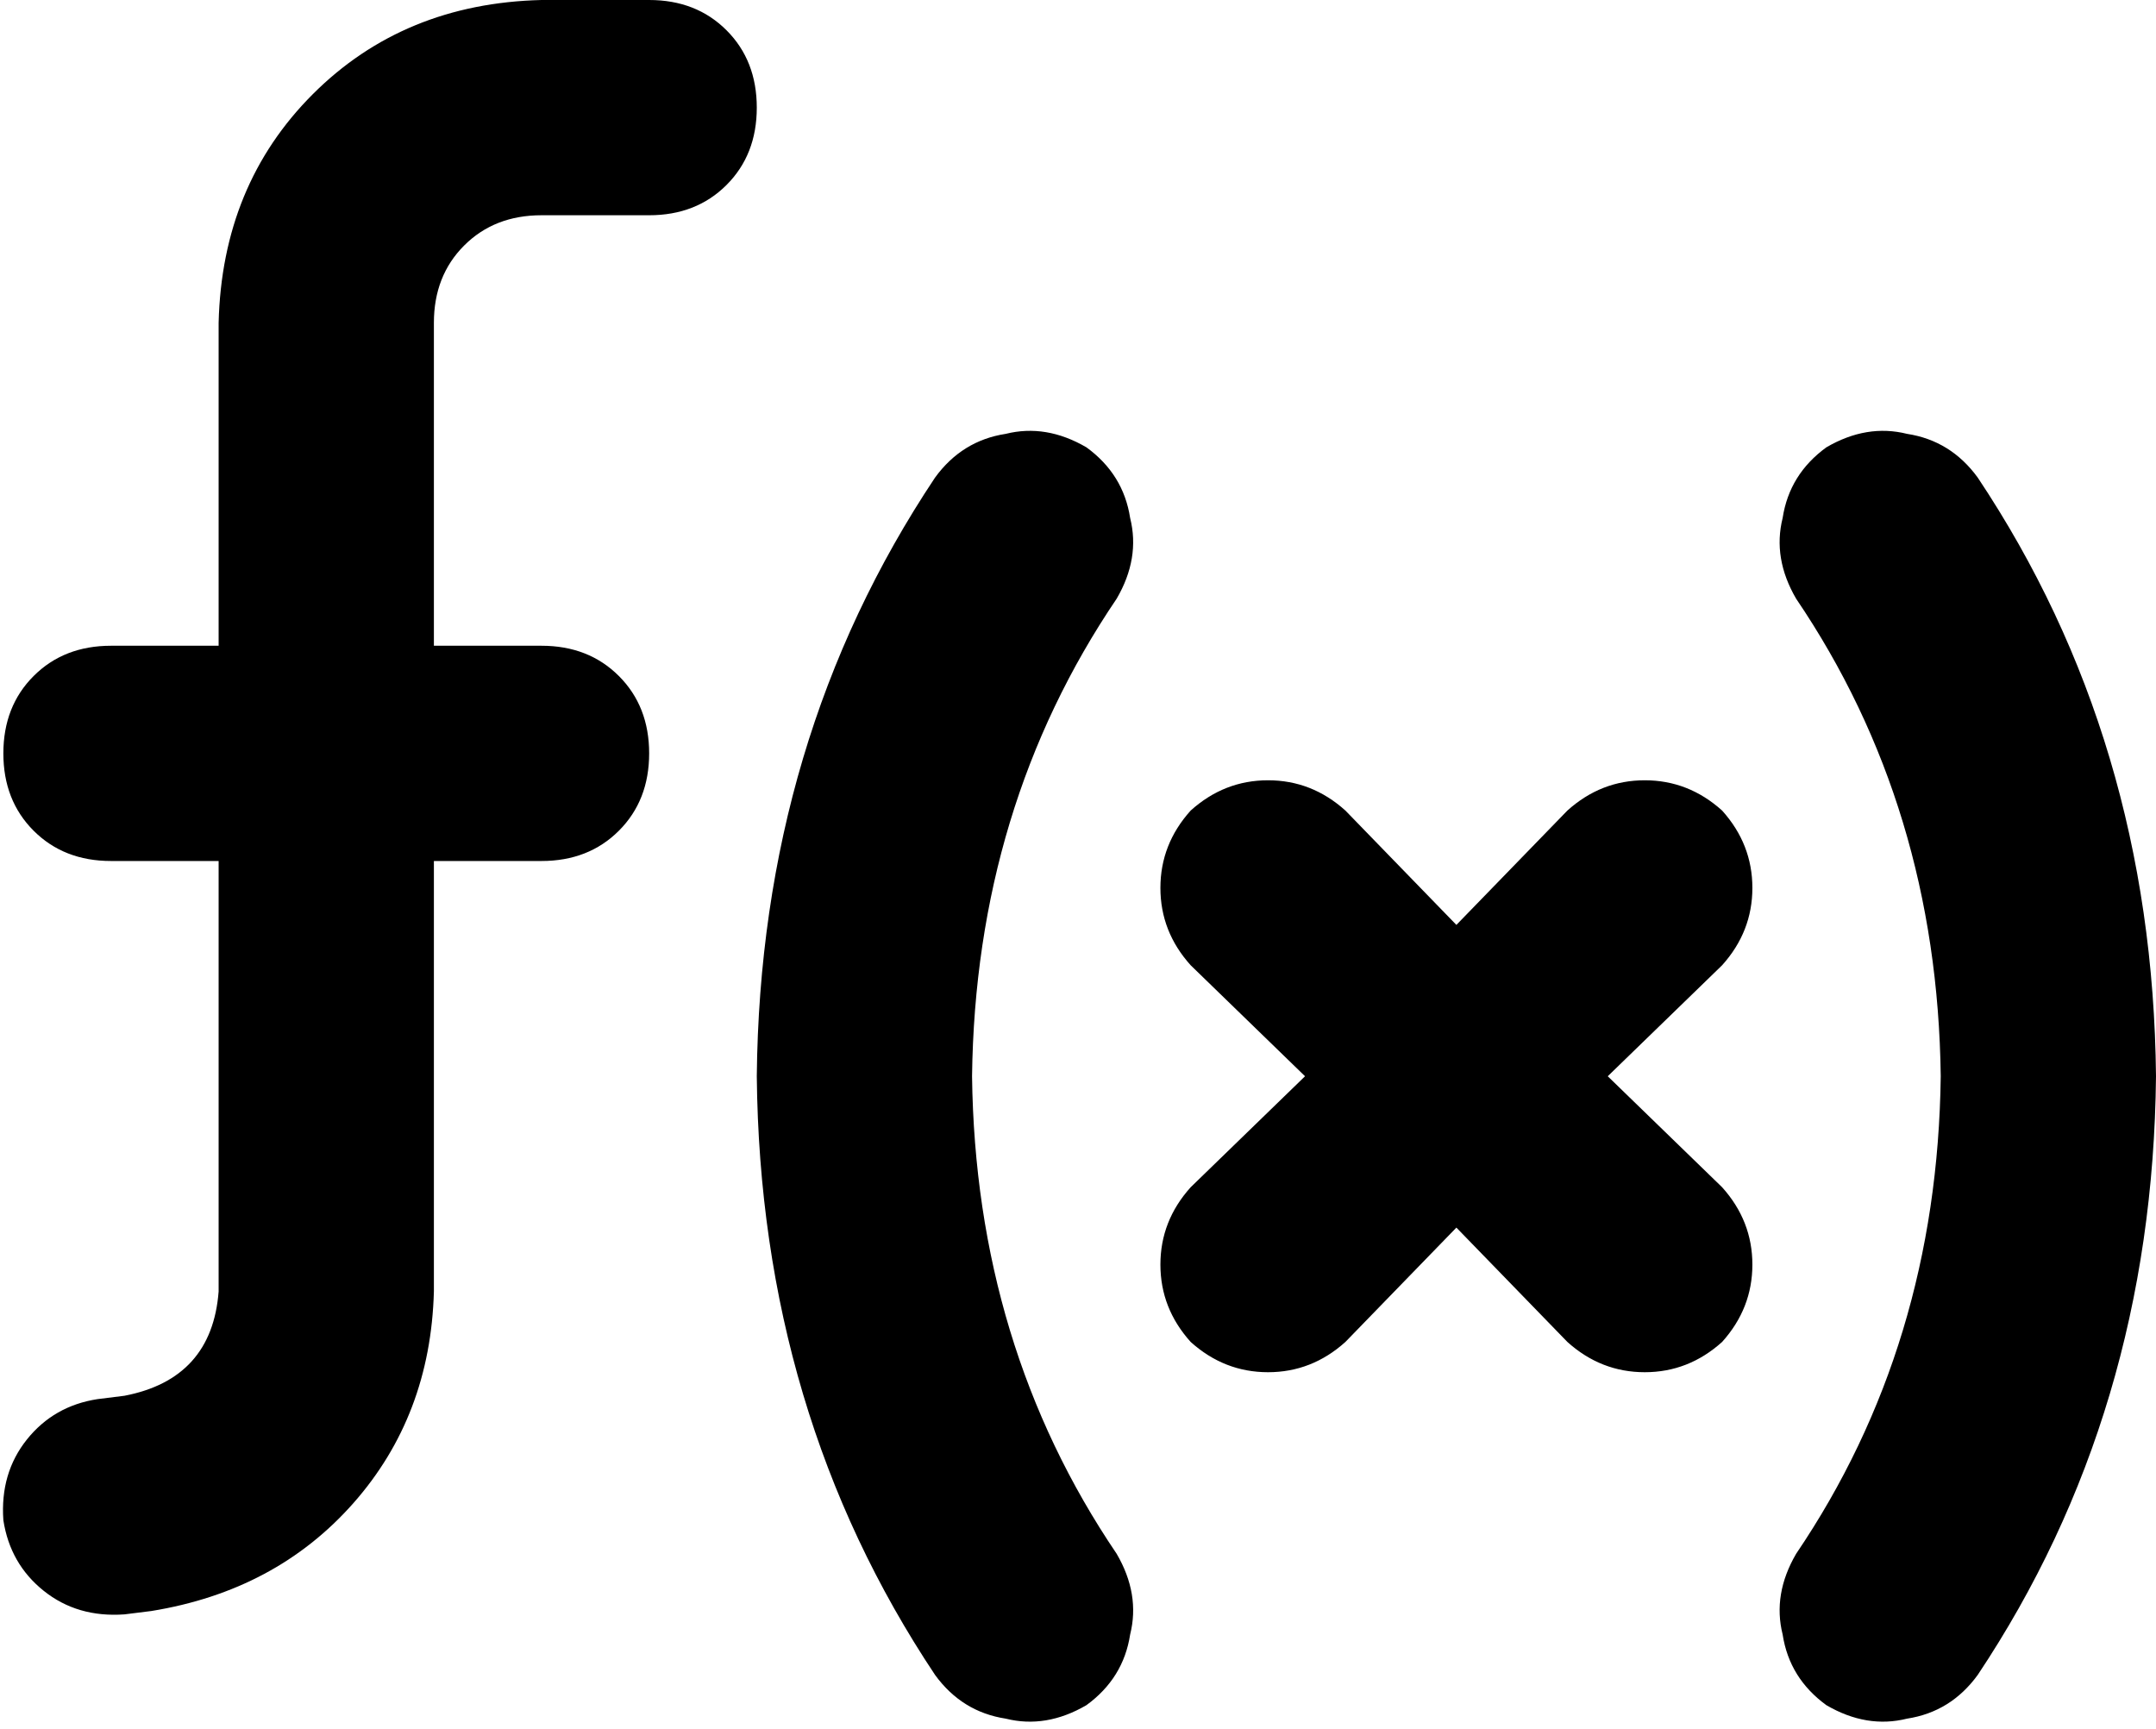 <svg xmlns="http://www.w3.org/2000/svg" viewBox="0 0 641 514">
  <path d="M 65 96 Q 66 55 93 28 L 93 28 L 93 28 Q 120 1 161 0 L 193 0 L 193 0 Q 207 0 216 9 Q 225 18 225 32 Q 225 46 216 55 Q 207 64 193 64 L 161 64 L 161 64 Q 147 64 138 73 Q 129 82 129 96 L 129 192 L 129 192 L 161 192 L 161 192 Q 175 192 184 201 Q 193 210 193 224 Q 193 238 184 247 Q 175 256 161 256 L 129 256 L 129 256 L 129 384 L 129 384 Q 128 421 105 447 Q 82 473 45 479 L 37 480 L 37 480 Q 23 481 13 473 Q 3 465 1 452 Q 0 438 8 428 Q 16 418 29 416 L 37 415 L 37 415 Q 63 410 65 384 L 65 256 L 65 256 L 33 256 L 33 256 Q 19 256 10 247 Q 1 238 1 224 Q 1 210 10 201 Q 19 192 33 192 L 65 192 L 65 192 L 65 96 L 65 96 Z M 332 178 Q 290 240 289 320 Q 290 400 332 462 Q 339 474 336 486 Q 334 499 323 507 Q 311 514 299 511 Q 286 509 278 498 Q 226 420 225 320 Q 226 220 278 142 Q 286 131 299 129 Q 311 126 323 133 Q 334 141 336 154 Q 339 166 332 178 L 332 178 Z M 534 178 Q 527 166 530 154 L 530 154 L 530 154 Q 532 141 543 133 Q 555 126 567 129 Q 580 131 588 142 Q 640 220 641 320 Q 640 420 588 498 Q 580 509 567 511 Q 555 514 543 507 Q 532 499 530 486 Q 527 474 534 462 Q 576 400 577 320 Q 576 240 534 178 L 534 178 Z M 400 241 L 433 275 L 400 241 L 433 275 L 466 241 L 466 241 Q 476 232 489 232 Q 502 232 512 241 Q 521 251 521 264 Q 521 277 512 287 L 478 320 L 478 320 L 512 353 L 512 353 Q 521 363 521 376 Q 521 389 512 399 Q 502 408 489 408 Q 476 408 466 399 L 433 365 L 433 365 L 400 399 L 400 399 Q 390 408 377 408 Q 364 408 354 399 Q 345 389 345 376 Q 345 363 354 353 L 388 320 L 388 320 L 354 287 L 354 287 Q 345 277 345 264 Q 345 251 354 241 Q 364 232 377 232 Q 390 232 400 241 L 400 241 Z" />
</svg>